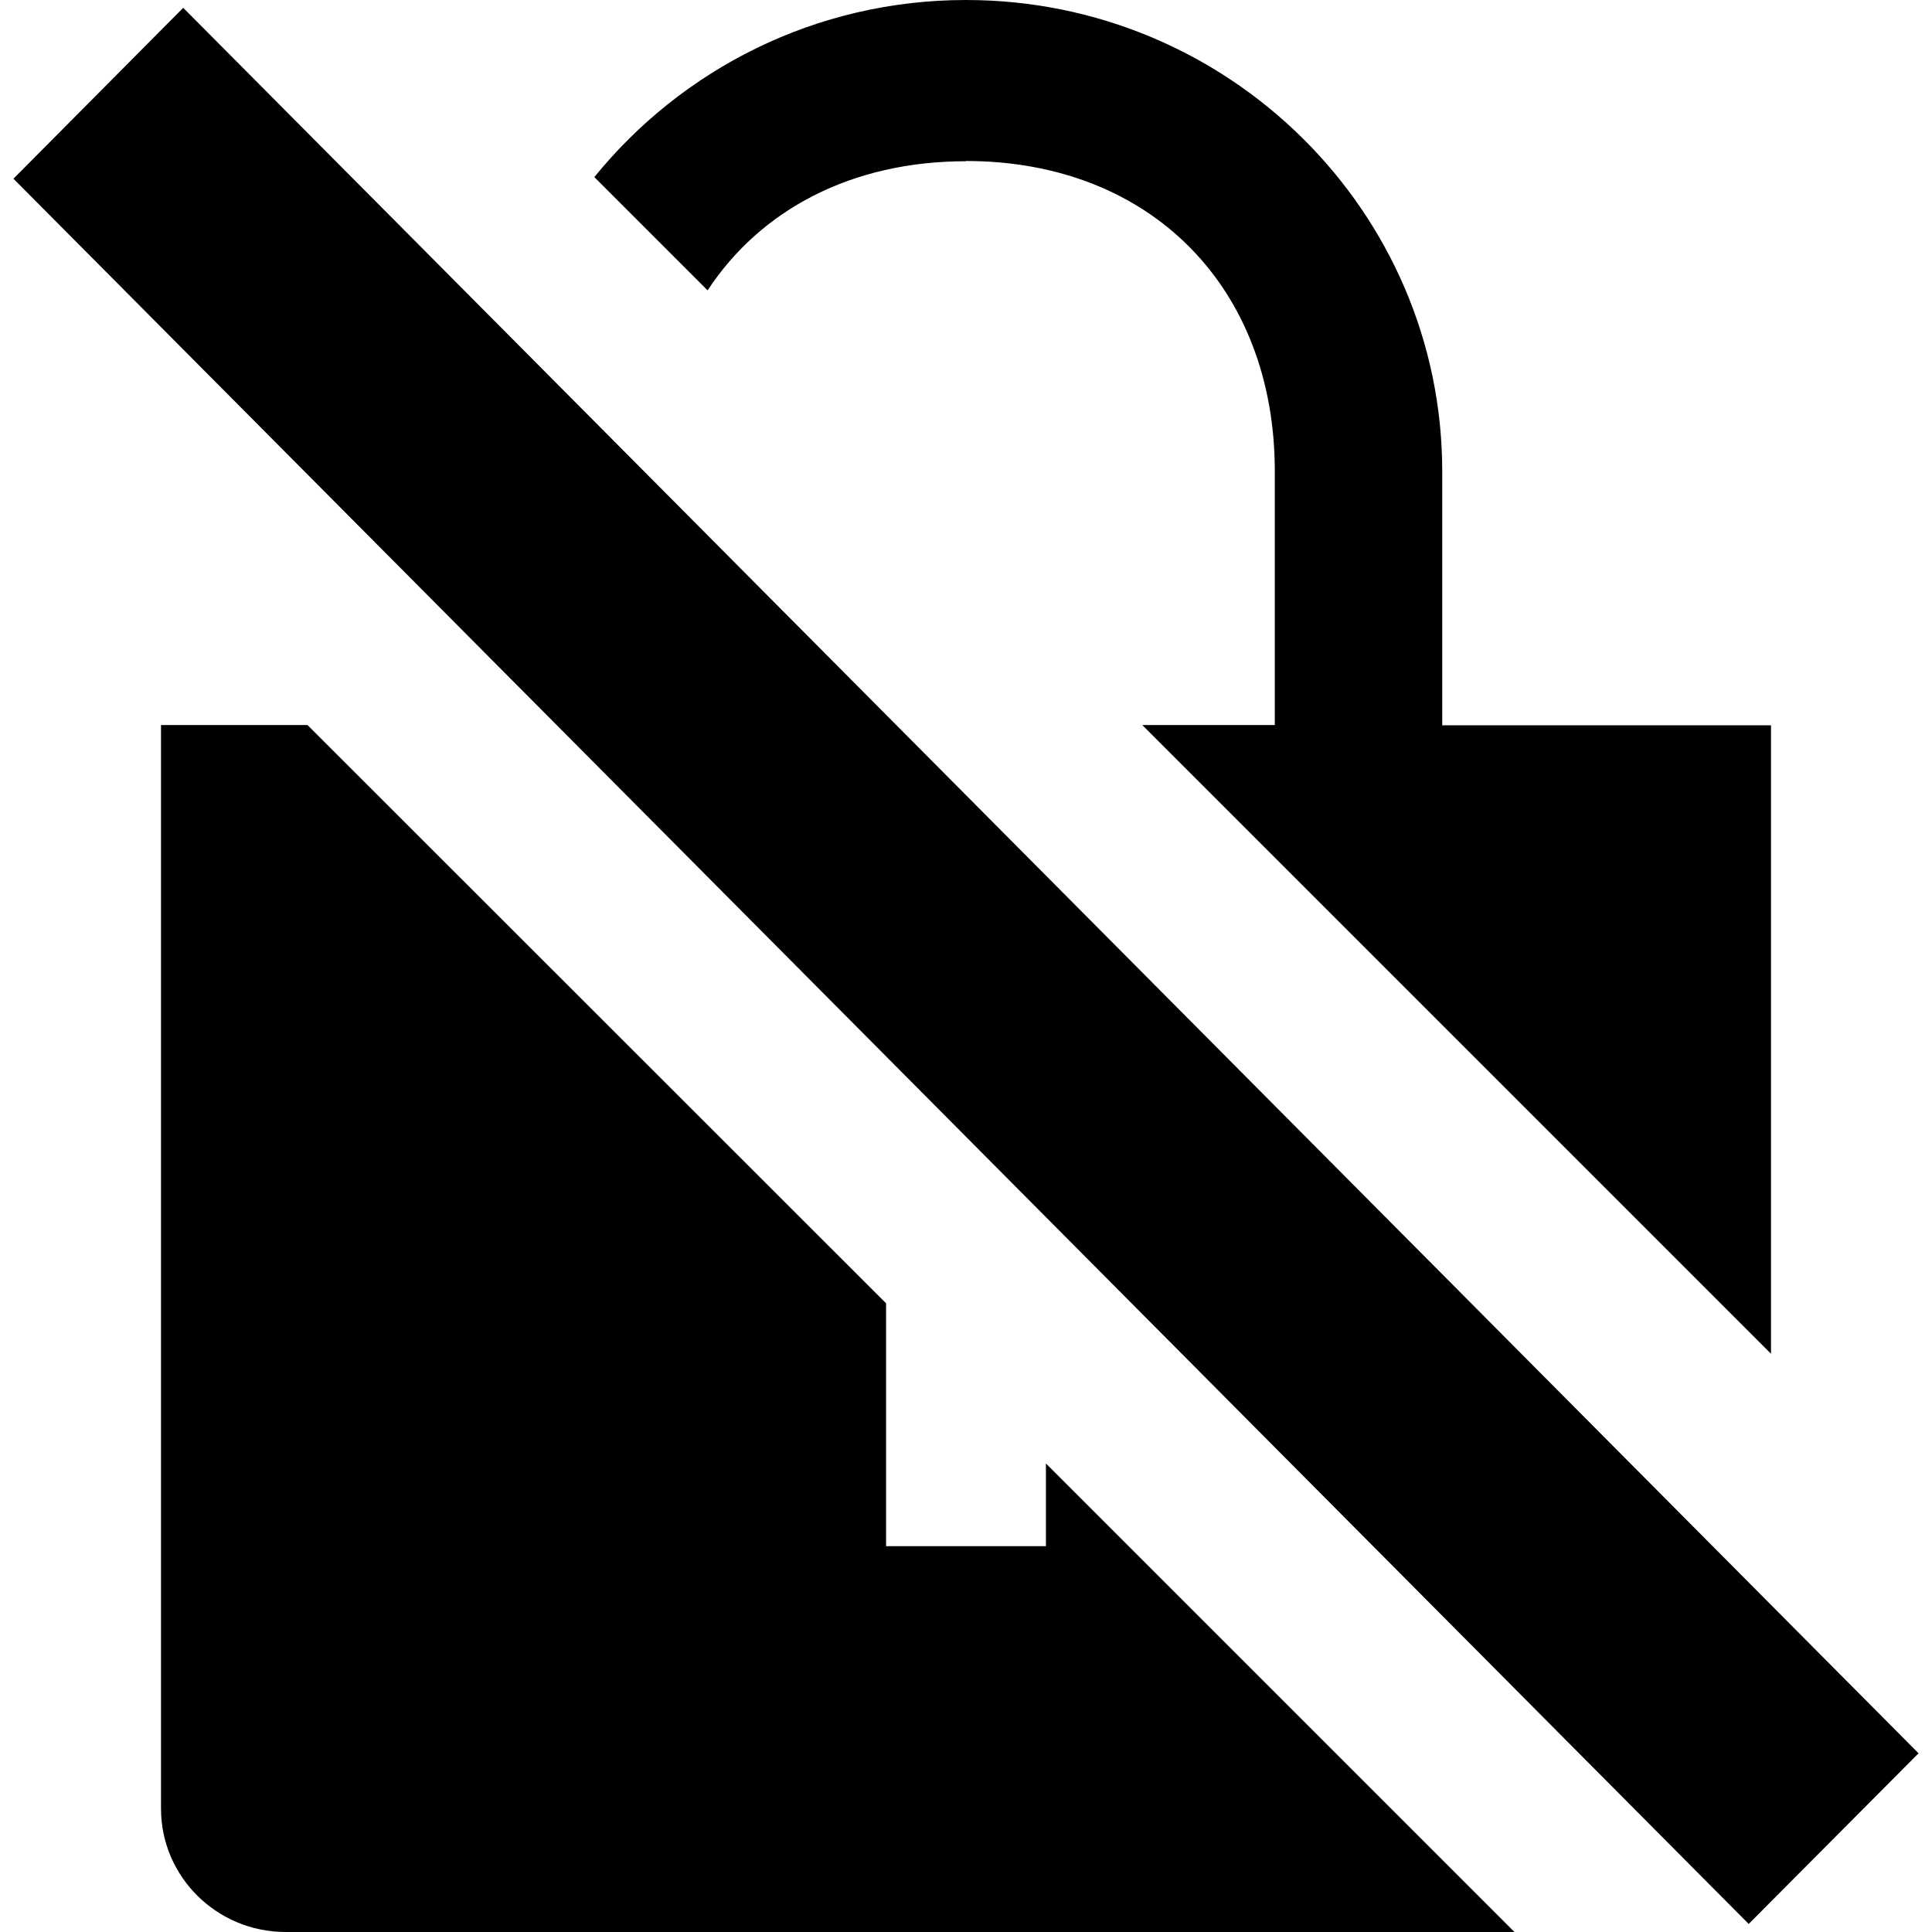 <svg width="24" height="24" viewBox="0 0 24 24" fill="none" xmlns="http://www.w3.org/2000/svg">
<g clip-path="url(#clip0_15805_63777)">
<path d="M23.833 21.78L21.723 23.9L0.167 2.22L2.276 0.097L23.833 21.78ZM12 2C14.3 2 15.836 3.577 15.836 5.853V9.007H14.19L22 16.817V9.01H17.916V5.857C17.916 2.627 15.263 0 12 0C10.133 0 8.47 0.86 7.383 2.2L8.79 3.607C9.447 2.607 10.576 2.003 12 2.003V2ZM12.996 19.207H11.007V16.19L3.82 9.007H2V22.467C2 23.313 2.693 24 3.55 24H18.813L12.993 18.18V19.207H12.996Z" fill="black"/>
</g>
<defs>
<clipPath id="clip0_15805_63777">
<rect width="24" height="24" fill="white"/>
</clipPath>
</defs>
</svg>

